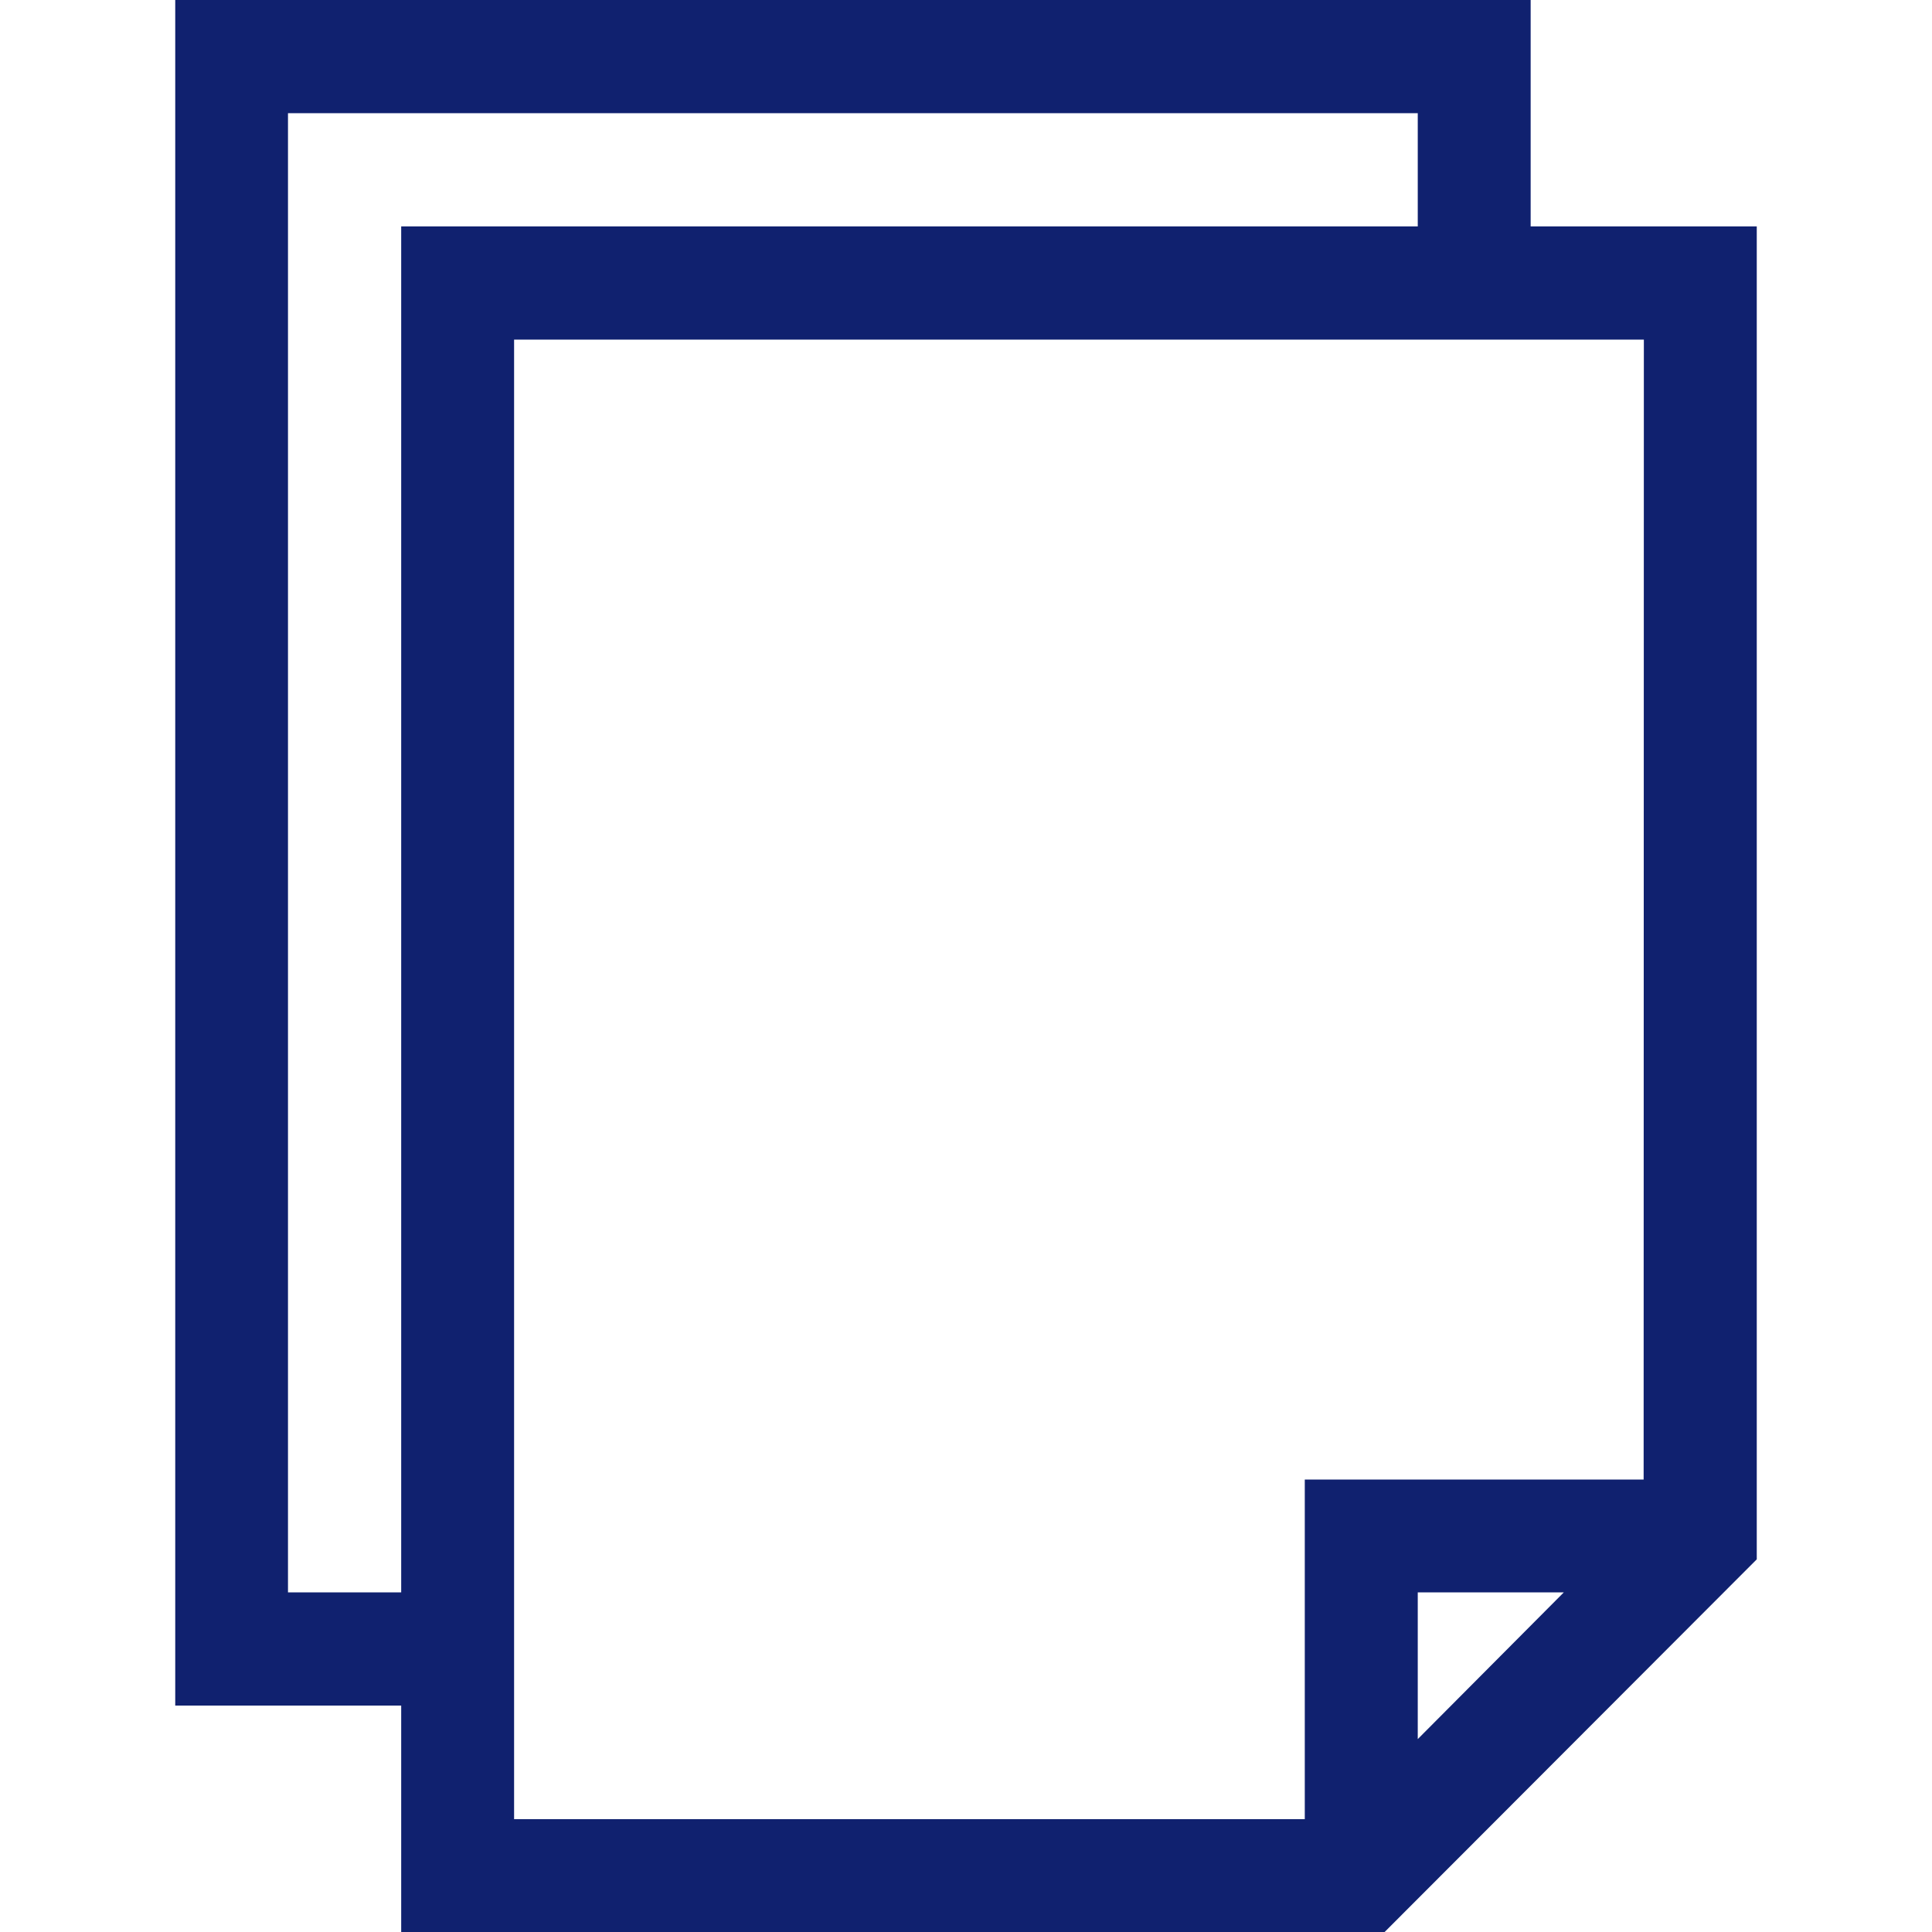 <?xml version="1.0" encoding="utf-8"?>
<!-- Generator: Adobe Illustrator 23.0.2, SVG Export Plug-In . SVG Version: 6.00 Build 0)  -->
<svg version="1.1" id="Capa_1" xmlns="http://www.w3.org/2000/svg" xmlns:xlink="http://www.w3.org/1999/xlink" x="0px" y="0px"
	 viewBox="0 0 256 256" style="enable-background:new 0 0 256 256;" xml:space="preserve">
<style type="text/css">
	.st0{fill:#10216F;}
</style>
<title>ICONOS FINALES-TRAZADOS</title>
<path class="st0" d="M217.79,196.05h-44.9v45H68.12V45h149.7L217.79,196.05z M187.86,230.44V211h19.35L187.86,230.44z M53.16,211
	h-15V15h149.7v15H53.16V211z M202.82,30V0H23.22v226h29.94v30h130.31l49.31-49.38V30H202.82z"/>
</svg>
